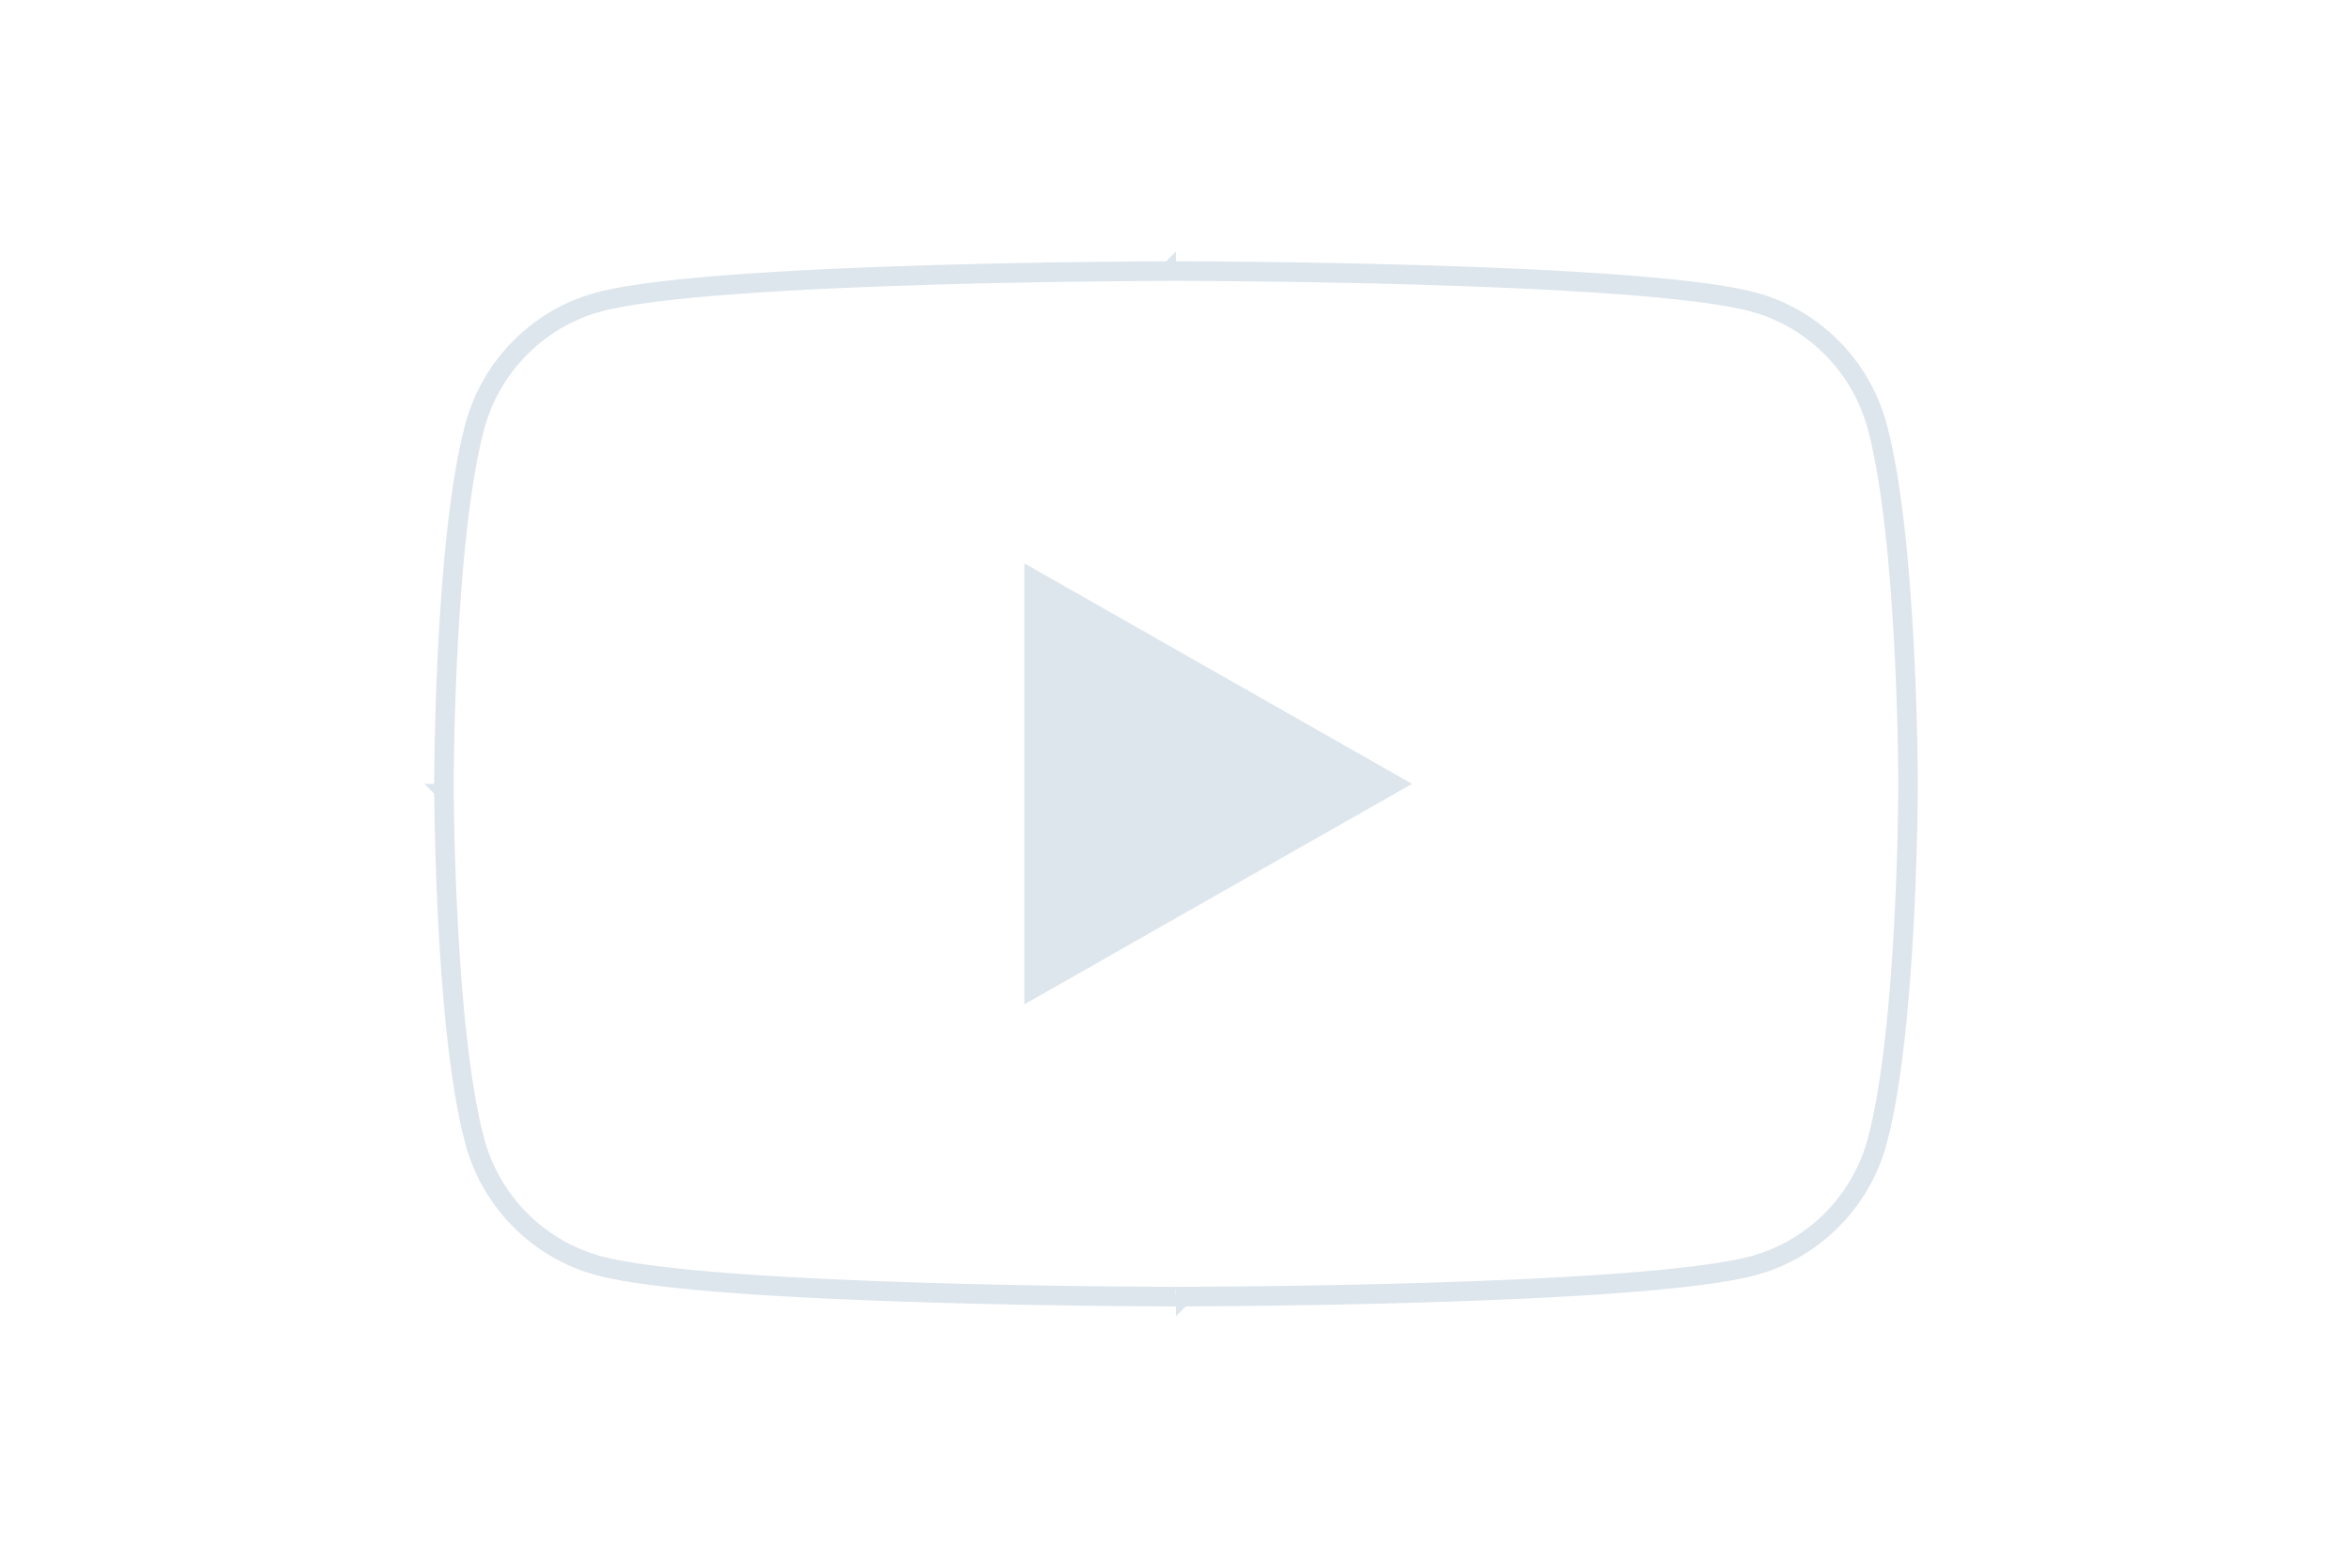 <svg xmlns="http://www.w3.org/2000/svg" width="1200" height="800" fill="none" viewBox="0 0 1200 800"><path stroke="#DEE6ED" stroke-width="10" d="M957.843 217.897L957.844 217.9C965.604 247.045 969.547 292.411 971.525 330.848C972.51 349.991 973.003 367.29 973.25 379.802C973.373 386.057 973.434 391.114 973.465 394.603C973.481 396.348 973.488 397.701 973.492 398.616C973.494 399.074 973.495 399.422 973.495 399.655L973.496 399.917L973.496 399.982V399.998V400.001C973.496 400.002 973.496 400.002 978.496 400.002L974.498 400.002C973.496 400.002 973.496 400.002 973.496 400.003V400.006V400.022L973.496 400.087L973.495 400.349C973.495 400.582 973.494 400.93 973.492 401.388C973.488 402.303 973.481 403.656 973.465 405.401C973.434 408.89 973.373 413.946 973.25 420.201C973.003 432.714 972.51 450.012 971.525 469.155C969.547 507.592 965.604 552.958 957.844 582.106L957.844 582.108C949.593 613.166 925.283 637.623 894.451 645.919L894.448 645.919C880.213 649.759 854.801 652.723 824.268 654.964C793.877 657.195 758.834 658.685 725.587 659.679C692.349 660.673 660.948 661.17 637.854 661.419C626.308 661.543 616.841 661.605 610.261 661.636C606.971 661.651 604.404 661.659 602.66 661.663C601.788 661.665 601.121 661.666 600.673 661.667L600.167 661.667L600.04 661.667H600.008H600C599.999 661.667 599.998 661.667 599.998 666.667C599.998 661.667 599.997 661.667 599.996 661.667H599.988H599.956L599.829 661.667L599.322 661.667C599.114 661.666 598.857 661.666 598.555 661.665C598.209 661.665 597.802 661.664 597.336 661.663C595.592 661.659 593.024 661.651 589.735 661.636C583.156 661.605 573.688 661.543 562.142 661.419C539.049 661.17 507.648 660.673 474.41 659.679C441.164 658.685 406.121 657.195 375.73 654.964C345.198 652.723 319.786 649.759 305.551 645.919L305.548 645.919C274.716 637.623 250.404 613.17 242.155 582.106L242.155 582.103C234.396 552.958 230.453 507.593 228.475 469.156C227.489 450.013 226.997 432.714 226.75 420.202C226.627 413.947 226.565 408.89 226.535 405.401C226.519 403.656 226.512 402.303 226.508 401.388C226.506 400.93 226.505 400.582 226.504 400.349L226.504 400.087L226.504 400.022L226.504 400.006L226.504 400.003C226.504 400.002 226.504 400.002 221.504 400.002C226.504 400.002 226.504 400.002 226.504 400.001L226.504 399.998L226.504 399.982L226.504 399.917L226.504 399.655C226.505 399.422 226.506 399.074 226.508 398.616C226.512 397.701 226.519 396.348 226.535 394.603C226.565 391.114 226.627 386.057 226.75 379.802C226.997 367.29 227.489 349.991 228.475 330.848C230.453 292.411 234.396 247.045 242.155 217.9L242.155 217.897C250.404 186.833 274.716 162.378 305.548 154.084L305.551 154.083C319.787 150.244 345.198 147.279 375.73 145.037C406.121 142.805 441.165 141.315 474.41 140.321C507.648 139.327 539.049 138.83 562.142 138.582C573.688 138.457 583.156 138.395 589.735 138.364C593.024 138.349 595.592 138.341 597.336 138.337C598.208 138.335 598.875 138.334 599.322 138.333L599.829 138.333L599.956 138.333L599.988 138.333L599.996 138.333C599.997 138.333 599.998 138.333 599.998 133.333C599.998 138.333 599.999 138.333 600 138.333L600.008 138.333L600.04 138.333L600.167 138.333L600.673 138.333C601.121 138.334 601.788 138.335 602.66 138.337C604.404 138.341 606.971 138.349 610.261 138.364C616.841 138.395 626.308 138.457 637.854 138.582C660.948 138.83 692.349 139.327 725.587 140.321C758.834 141.315 793.877 142.805 824.268 145.037C854.801 147.279 880.212 150.244 894.448 154.083L894.451 154.084C925.283 162.378 949.593 186.833 957.843 217.897Z"/><path fill="#DEE6ED" d="M522.578 512.553L720.43 400.005L522.578 287.447V512.553Z"/></svg>